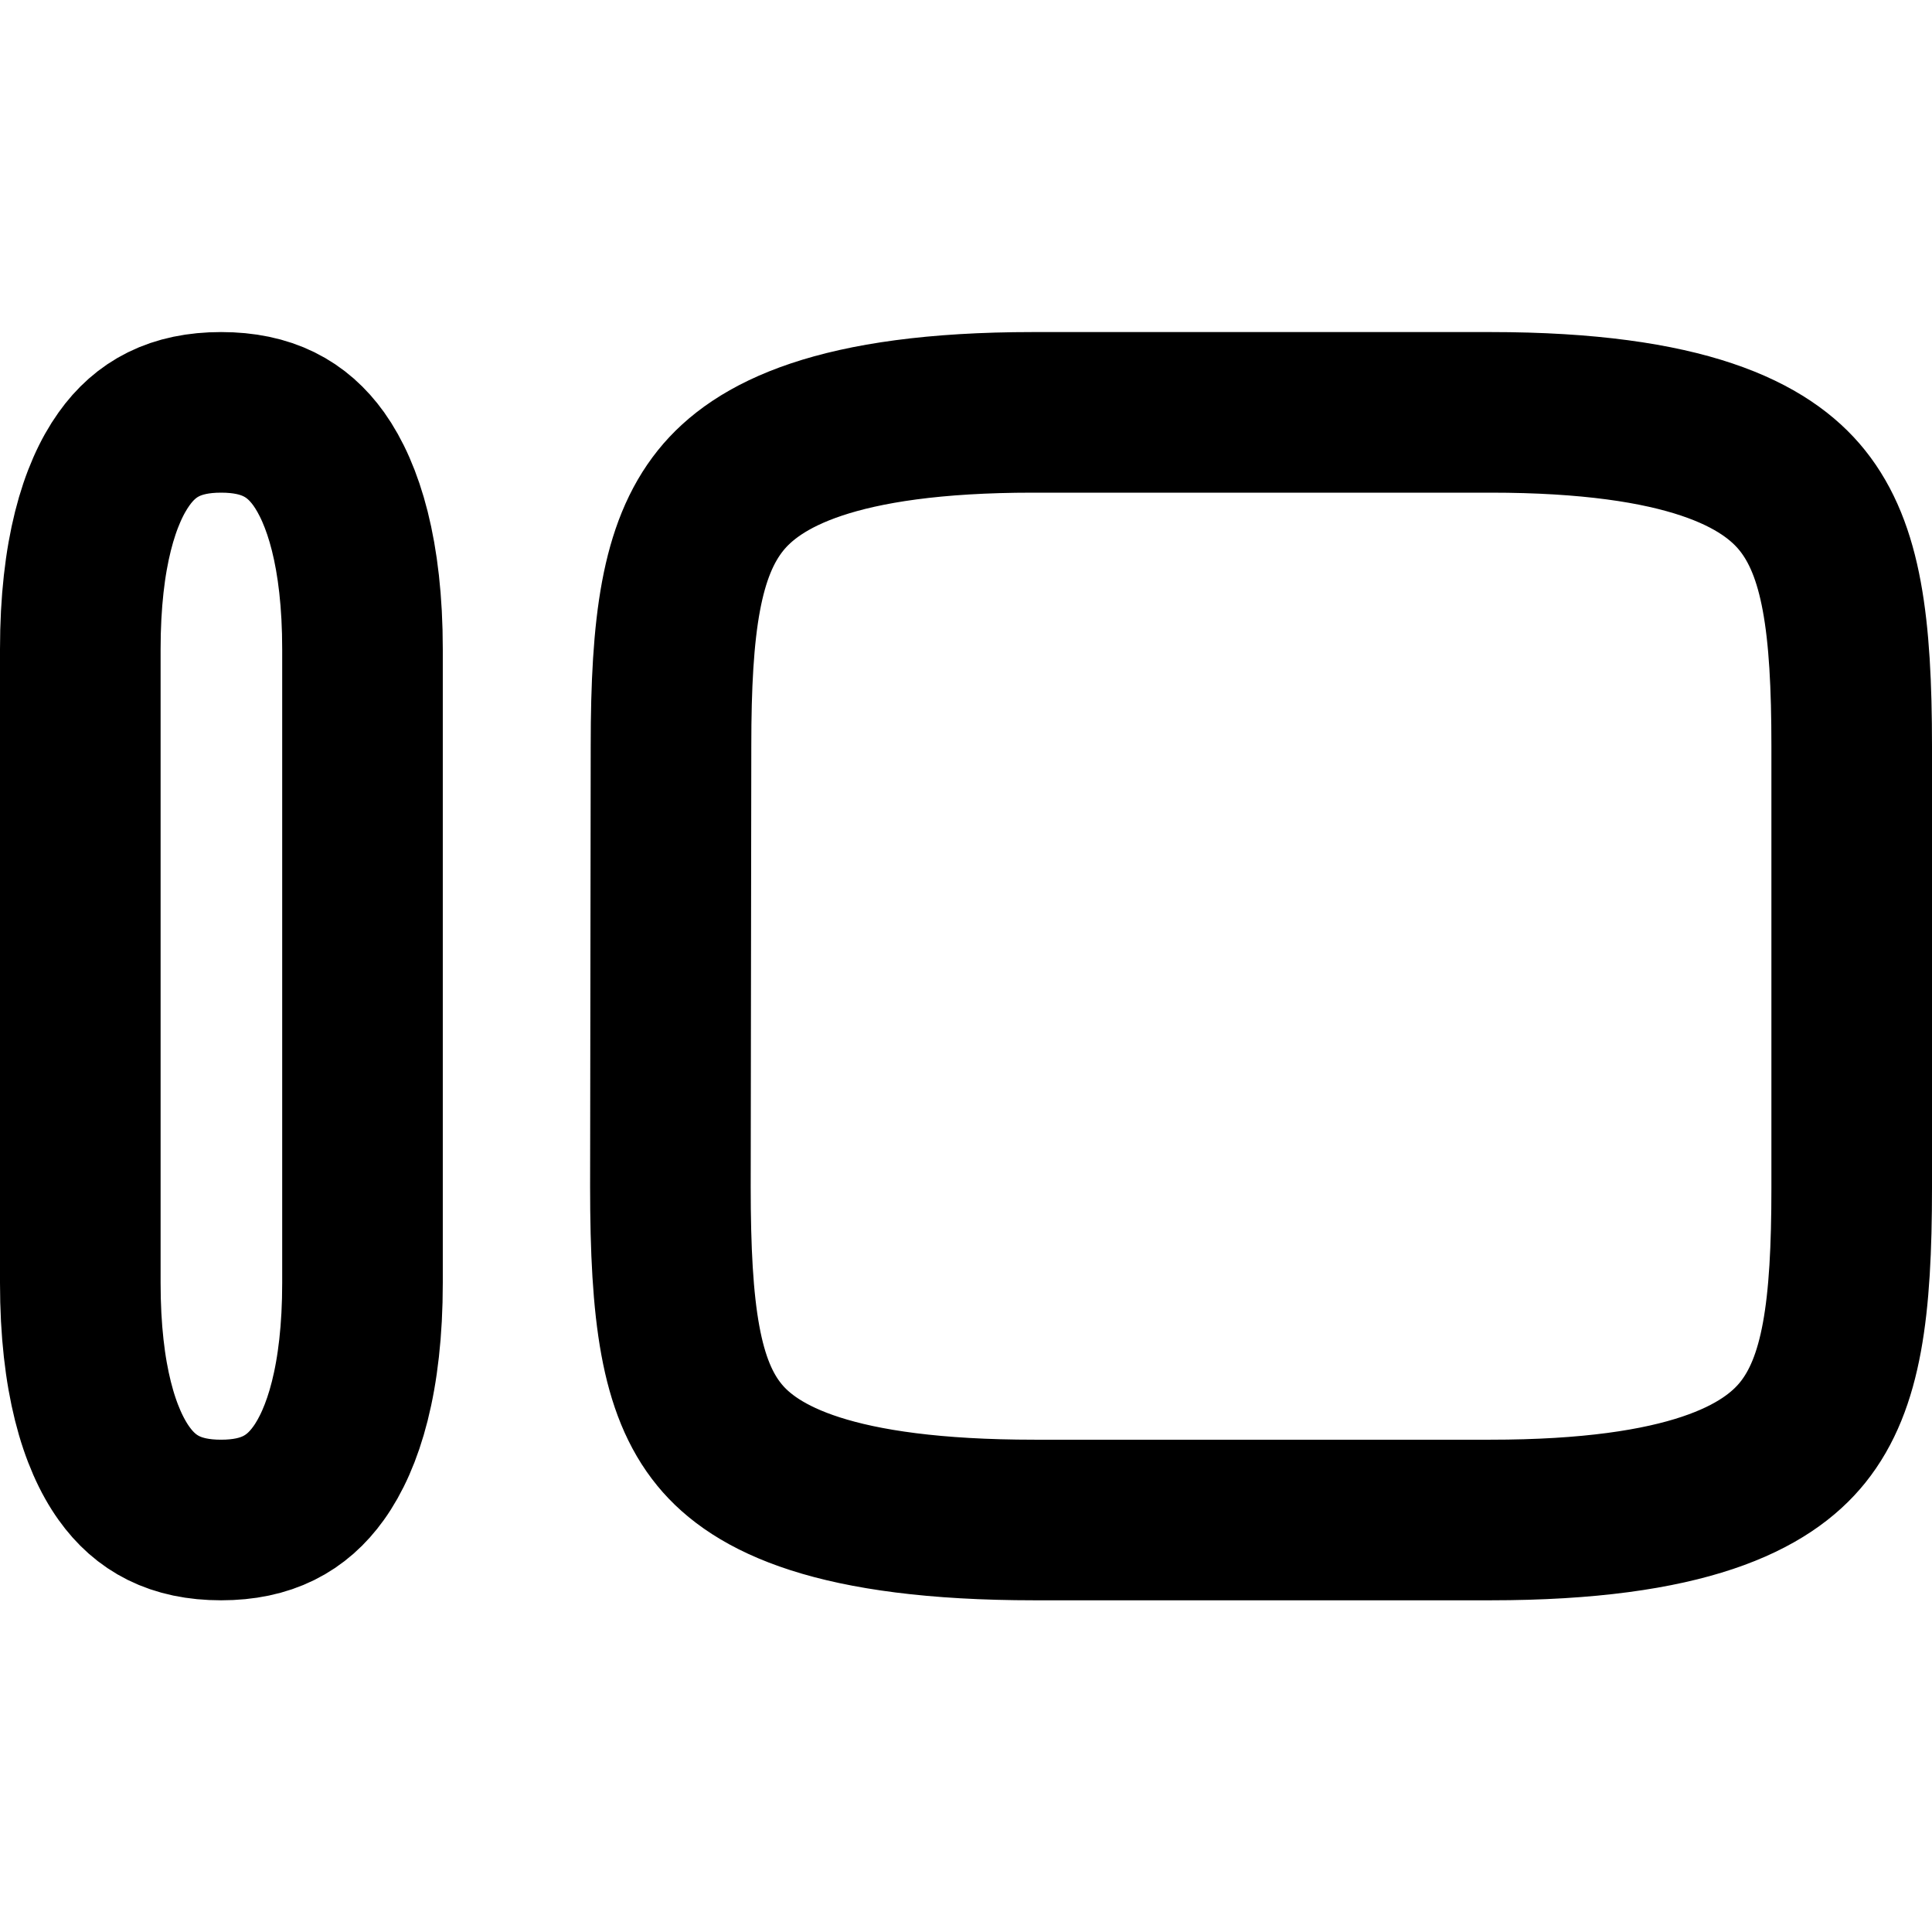 <svg width="16" height="16" viewBox="0 0 16 16" fill="none" xmlns="http://www.w3.org/2000/svg">
<path d="M5.557 6.176V6.175C5.557 5.175 5.641 4.551 5.968 4.144C6.266 3.773 6.92 3.415 8.554 3.415H12.343C13.977 3.415 14.629 3.773 14.926 4.144C15.252 4.551 15.335 5.176 15.335 6.18V9.837C15.335 10.838 15.254 11.458 14.93 11.862C14.635 12.23 13.984 12.588 12.343 12.588H8.568C6.907 12.588 6.253 12.244 5.958 11.883C5.636 11.49 5.552 10.875 5.552 9.828C5.552 9.828 5.552 9.827 5.552 9.827L5.557 6.176ZM0.665 5.378C0.665 4.584 0.824 4.085 1.027 3.801C1.206 3.549 1.454 3.415 1.831 3.415C2.211 3.415 2.46 3.55 2.64 3.801C2.842 4.085 3.002 4.584 3.002 5.378V10.624C3.002 11.417 2.842 11.917 2.638 12.201C2.457 12.453 2.208 12.588 1.831 12.588C1.454 12.588 1.206 12.453 1.027 12.202C0.824 11.918 0.665 11.418 0.665 10.624V5.378Z" stroke="currentColor" stroke-width="1.33"/>
</svg>
